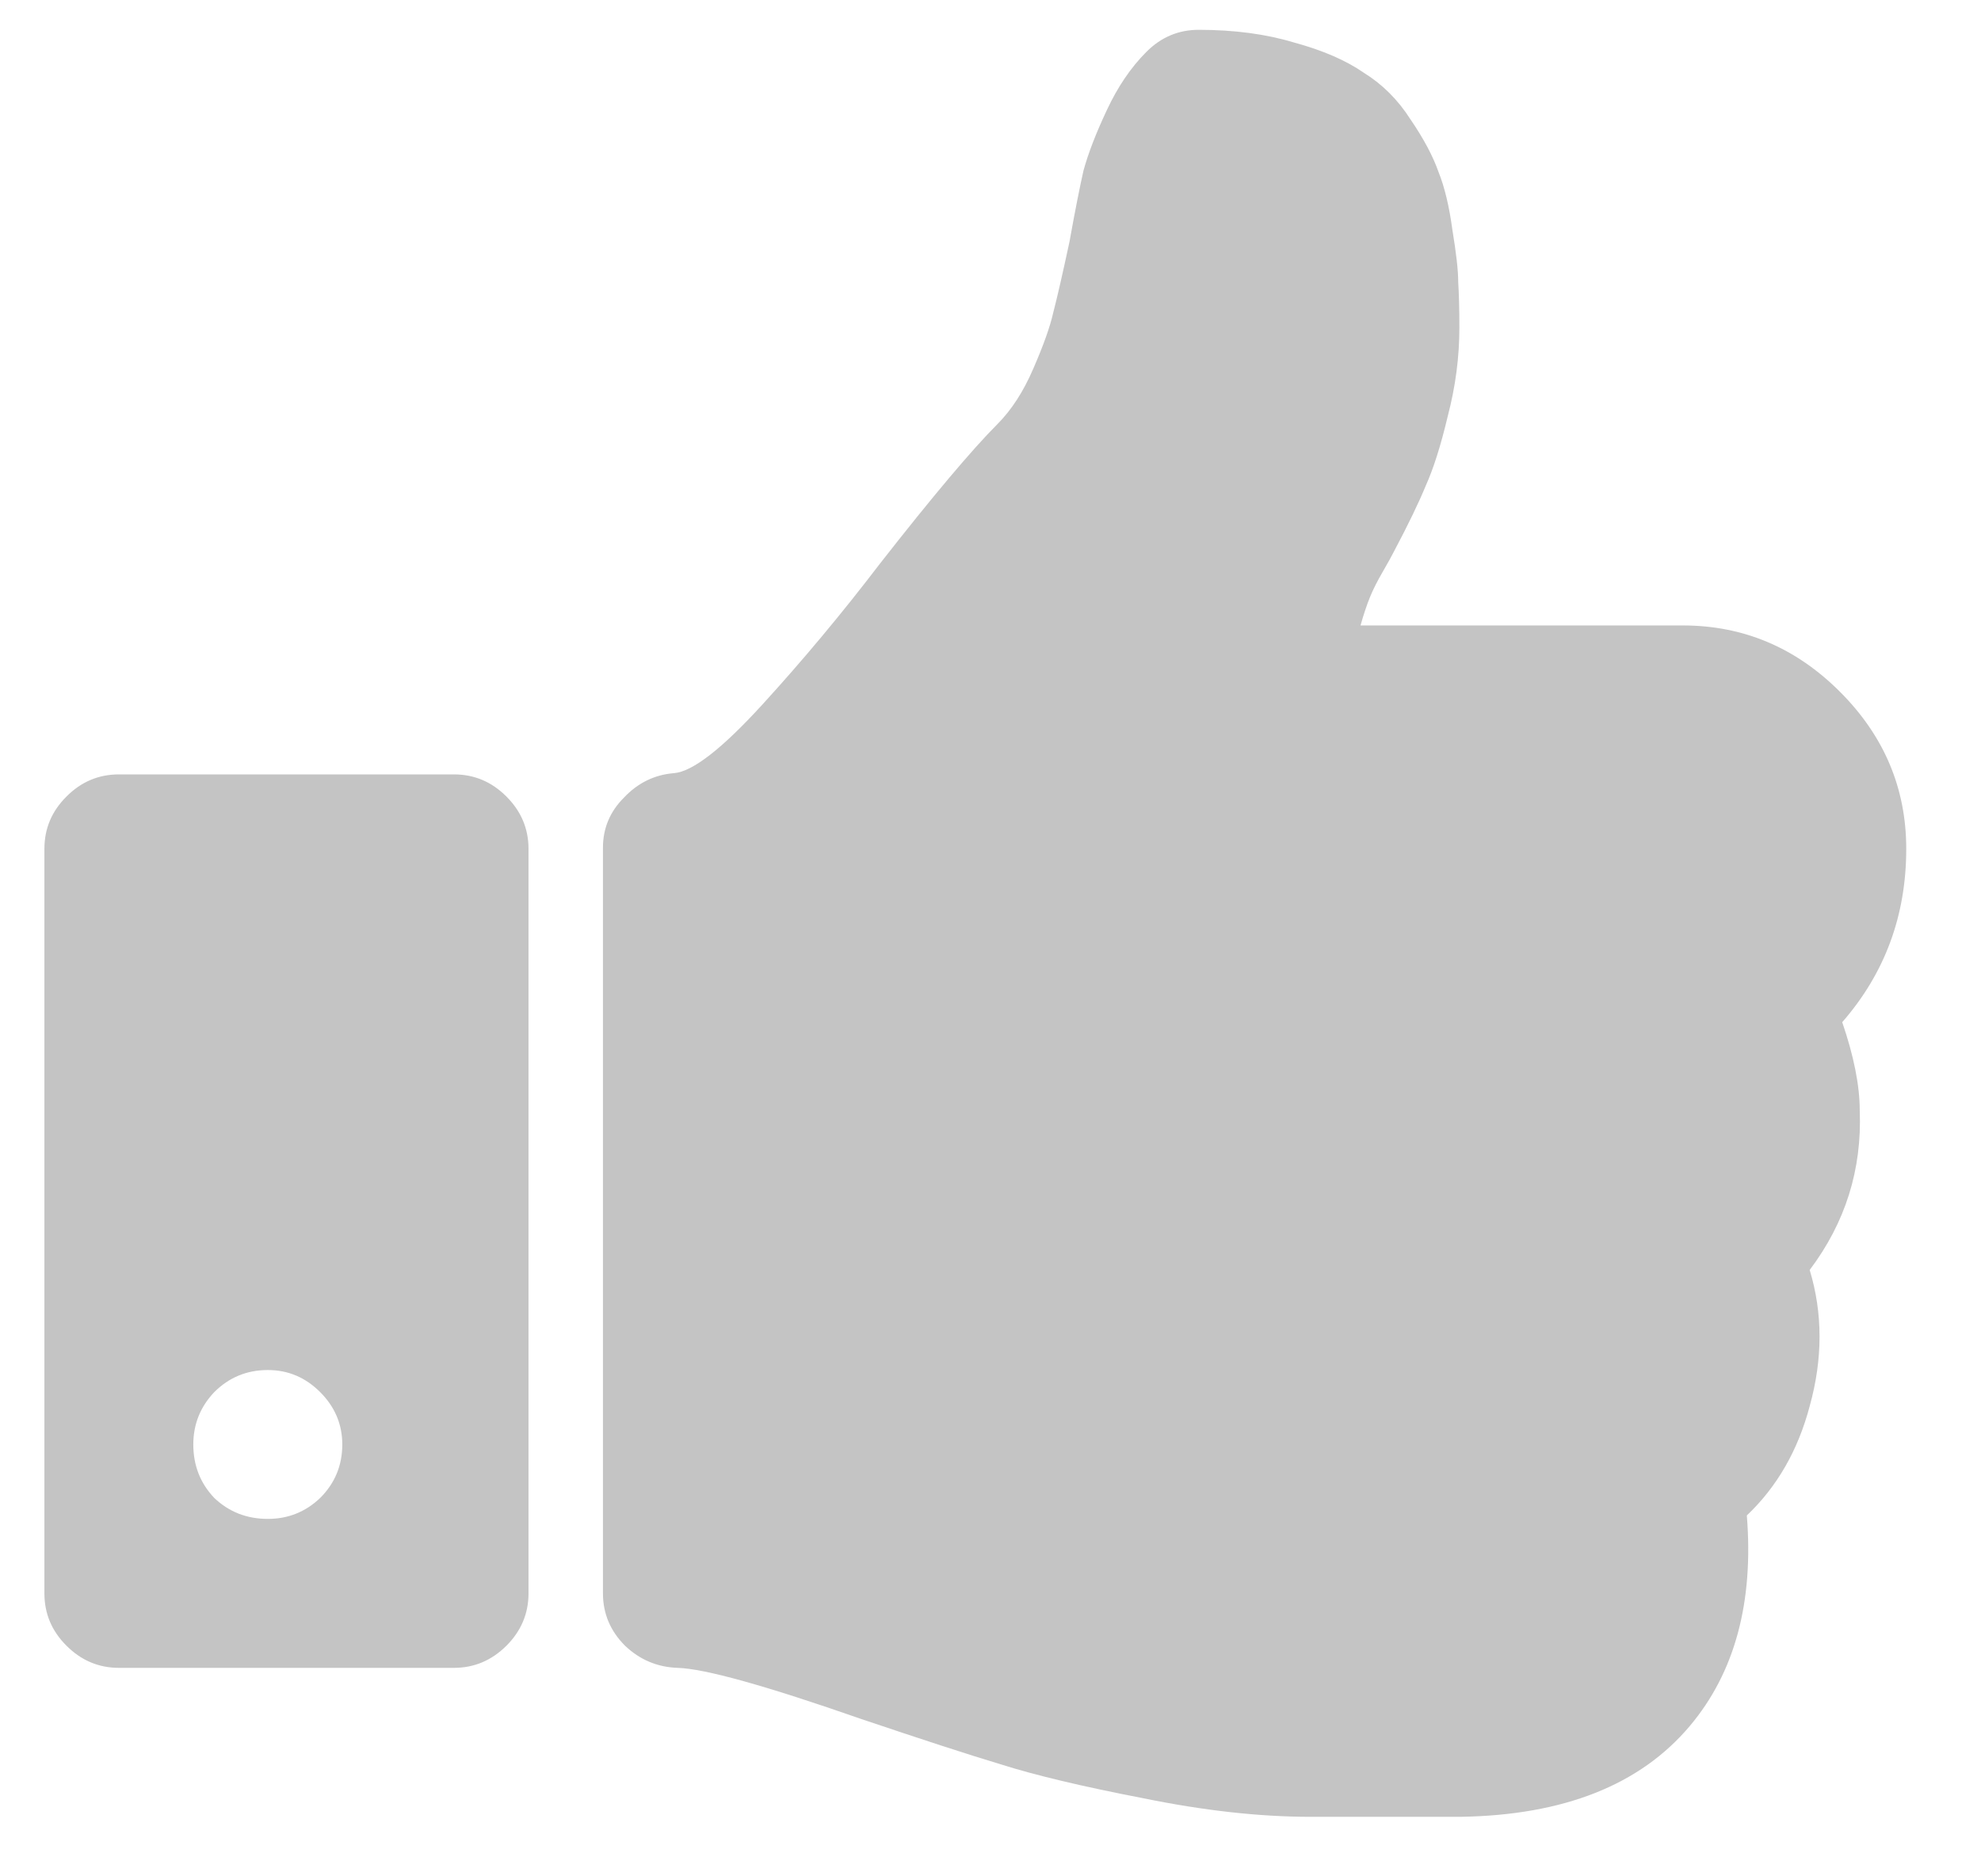 <svg width="19" height="18" viewBox="0 0 19 18" fill="none" xmlns="http://www.w3.org/2000/svg">
<path d="M3.283 13.857C3.283 13.664 3.212 13.496 3.071 13.355C2.929 13.213 2.762 13.143 2.569 13.143C2.368 13.143 2.197 13.213 2.055 13.355C1.921 13.496 1.854 13.664 1.854 13.857C1.854 14.058 1.921 14.229 2.055 14.37C2.197 14.505 2.368 14.571 2.569 14.571C2.762 14.571 2.929 14.505 3.071 14.37C3.212 14.229 3.283 14.058 3.283 13.857ZM5.069 8.143V15.286C5.069 15.479 4.998 15.647 4.857 15.788C4.715 15.929 4.548 16 4.354 16H1.14C0.947 16 0.779 15.929 0.638 15.788C0.496 15.647 0.426 15.479 0.426 15.286V8.143C0.426 7.949 0.496 7.782 0.638 7.641C0.779 7.499 0.947 7.429 1.14 7.429H4.354C4.548 7.429 4.715 7.499 4.857 7.641C4.998 7.782 5.069 7.949 5.069 8.143ZM18.283 8.143C18.283 8.783 18.078 9.337 17.669 9.806C17.781 10.133 17.837 10.416 17.837 10.654C17.859 11.22 17.699 11.729 17.357 12.183C17.483 12.6 17.483 13.035 17.357 13.489C17.245 13.913 17.044 14.263 16.754 14.538C16.821 15.371 16.639 16.045 16.207 16.558C15.731 17.123 14.998 17.414 14.008 17.429H13.607H12.758H12.569C12.078 17.429 11.542 17.369 10.961 17.25C10.381 17.138 9.927 17.03 9.6 16.926C9.28 16.83 8.834 16.684 8.261 16.491C7.345 16.171 6.758 16.007 6.497 16C6.304 15.993 6.136 15.922 5.995 15.788C5.854 15.647 5.783 15.479 5.783 15.286V8.132C5.783 7.946 5.85 7.786 5.984 7.652C6.118 7.51 6.278 7.432 6.464 7.417C6.642 7.403 6.925 7.183 7.312 6.759C7.699 6.335 8.075 5.885 8.439 5.408C8.945 4.761 9.321 4.315 9.566 4.069C9.7 3.935 9.816 3.757 9.912 3.533C10.009 3.31 10.072 3.132 10.102 2.998C10.139 2.856 10.191 2.629 10.258 2.317C10.31 2.027 10.355 1.8 10.392 1.636C10.437 1.472 10.511 1.279 10.616 1.056C10.72 0.833 10.846 0.647 10.995 0.498C11.136 0.356 11.304 0.286 11.497 0.286C11.839 0.286 12.145 0.327 12.412 0.408C12.688 0.483 12.911 0.58 13.082 0.699C13.261 0.81 13.409 0.959 13.528 1.145C13.655 1.331 13.744 1.499 13.796 1.647C13.856 1.796 13.9 1.982 13.93 2.205C13.967 2.429 13.986 2.596 13.986 2.708C13.993 2.819 13.997 2.964 13.997 3.143C13.997 3.426 13.96 3.708 13.886 3.991C13.819 4.274 13.748 4.497 13.674 4.661C13.607 4.824 13.506 5.033 13.372 5.286C13.35 5.33 13.313 5.397 13.261 5.487C13.209 5.576 13.168 5.658 13.138 5.732C13.108 5.807 13.078 5.896 13.049 6H16.14C16.72 6 17.223 6.212 17.647 6.636C18.071 7.06 18.283 7.562 18.283 8.143Z" fill="#C4C4C4"/>
</svg>
